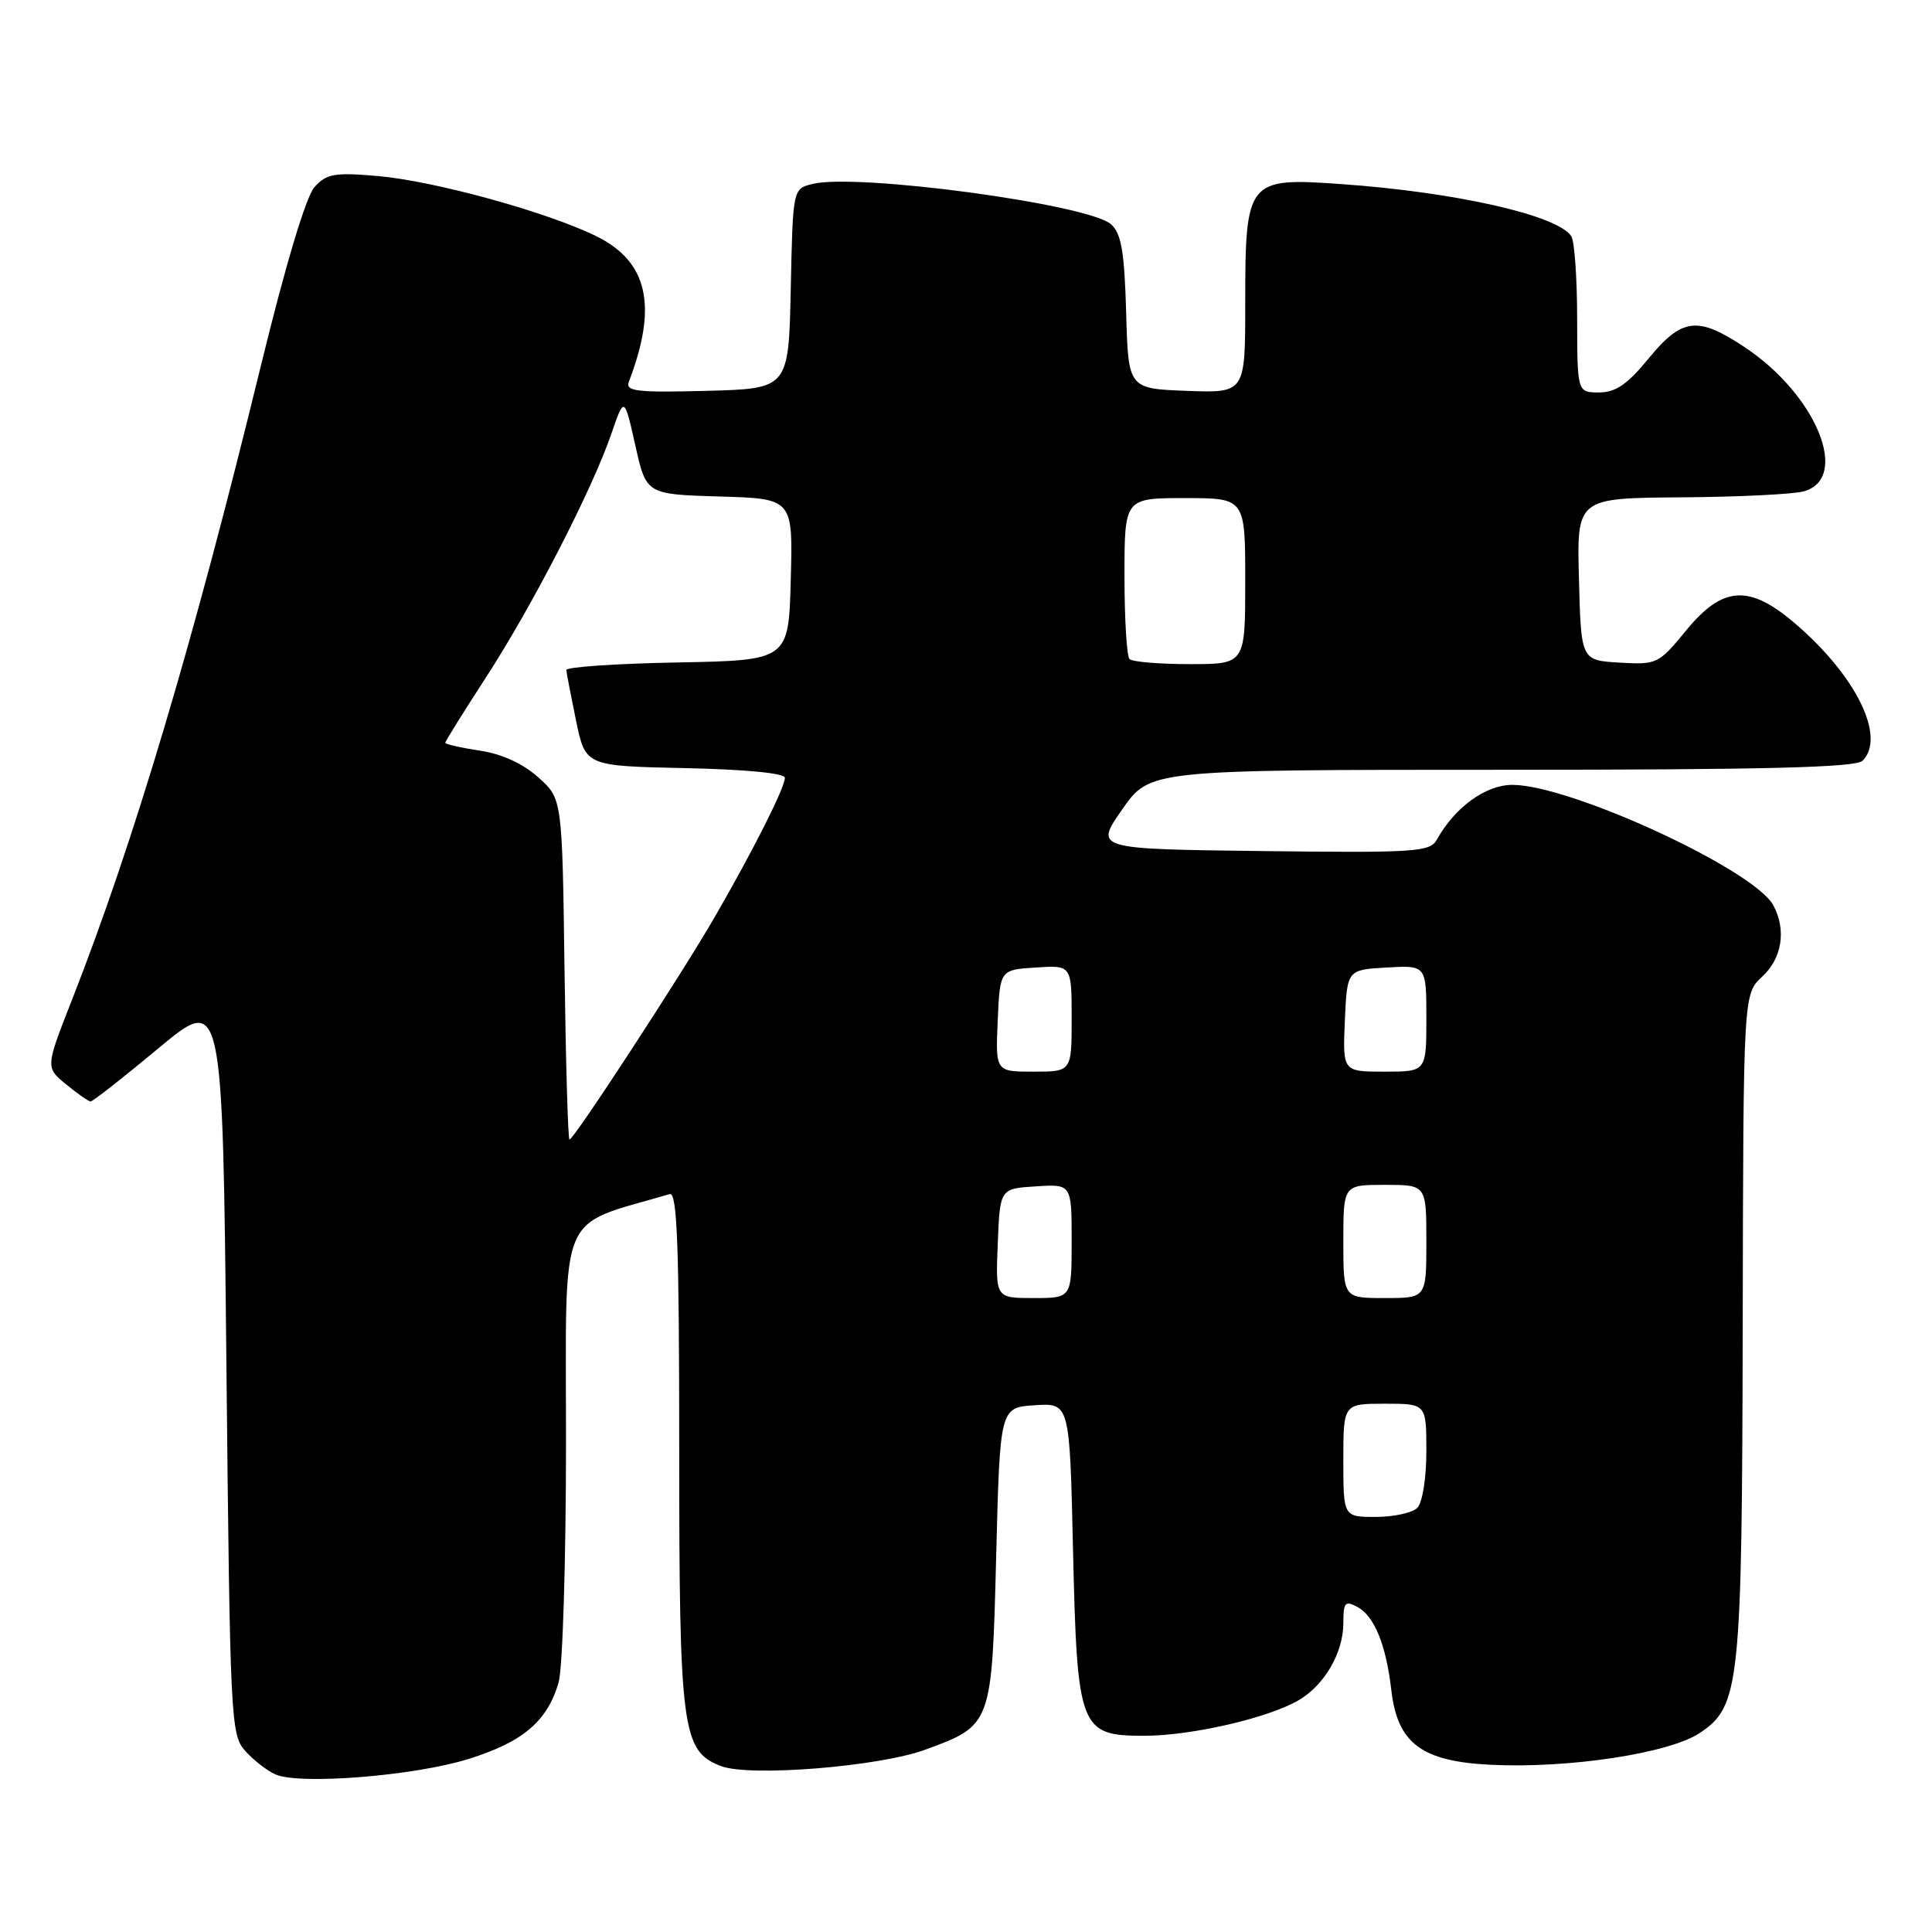 <?xml version="1.0" encoding="UTF-8" standalone="no"?>
<!DOCTYPE svg PUBLIC "-//W3C//DTD SVG 1.1//EN" "http://www.w3.org/Graphics/SVG/1.1/DTD/svg11.dtd" >
<svg xmlns="http://www.w3.org/2000/svg" xmlns:xlink="http://www.w3.org/1999/xlink" version="1.1" viewBox="0 0 256 256">
 <g >
 <path fill="currentColor"
d=" M 62.06 233.08 C 69.29 230.83 72.55 228.06 74.02 222.92 C 74.56 221.04 75.00 206.65 75.00 190.92 C 75.00 159.63 73.74 162.64 88.75 158.22 C 89.73 157.93 90.00 165.14 90.00 191.96 C 90.00 229.28 90.37 232.05 95.55 234.02 C 99.37 235.47 116.50 234.09 122.61 231.84 C 131.44 228.59 131.43 228.62 132.00 206.15 C 132.50 186.50 132.50 186.50 137.12 186.20 C 141.74 185.90 141.74 185.90 142.18 205.34 C 142.73 229.15 143.06 230.00 151.63 230.00 C 157.86 230.00 168.12 227.63 172.11 225.27 C 175.53 223.25 178.00 218.97 178.00 215.06 C 178.00 212.32 178.23 212.05 179.86 212.93 C 182.10 214.12 183.66 217.94 184.35 223.90 C 185.16 230.98 188.32 233.38 197.47 233.84 C 207.83 234.36 221.22 232.33 225.26 229.61 C 230.55 226.06 230.83 223.38 230.92 175.11 C 231.00 131.73 231.00 131.73 233.50 129.41 C 236.14 126.97 236.72 123.22 234.98 119.97 C 232.46 115.25 208.10 104.00 200.39 104.00 C 196.86 104.00 192.78 106.96 190.38 111.27 C 189.48 112.89 187.56 113.02 167.22 112.77 C 145.04 112.50 145.04 112.50 148.70 107.25 C 152.36 102.00 152.36 102.00 198.98 102.00 C 233.91 102.00 245.90 101.70 246.80 100.80 C 249.94 97.66 245.94 89.52 237.83 82.59 C 231.77 77.40 228.26 77.63 223.41 83.55 C 219.78 87.98 219.55 88.09 214.59 87.80 C 209.50 87.50 209.50 87.50 209.22 76.75 C 208.93 66.00 208.93 66.00 222.72 65.90 C 230.30 65.85 237.62 65.49 239.00 65.11 C 245.23 63.39 240.67 52.28 231.13 45.97 C 224.94 41.86 222.86 42.12 218.45 47.50 C 215.63 50.94 214.08 52.00 211.88 52.00 C 209.00 52.00 209.00 52.00 208.98 42.25 C 208.98 36.89 208.63 31.97 208.21 31.31 C 206.44 28.53 192.91 25.46 177.68 24.39 C 165.25 23.51 165.00 23.82 165.00 40.26 C 165.00 52.08 165.00 52.08 157.25 51.79 C 149.50 51.50 149.50 51.50 149.22 41.37 C 148.99 33.31 148.58 30.94 147.22 29.72 C 144.23 27.06 113.48 22.91 107.63 24.38 C 105.06 25.02 105.06 25.02 104.78 38.26 C 104.50 51.50 104.50 51.50 93.63 51.79 C 84.39 52.03 82.84 51.85 83.32 50.60 C 87.18 40.55 85.86 34.66 79.00 31.29 C 72.43 28.07 57.49 23.96 50.00 23.32 C 44.32 22.83 43.27 23.02 41.67 24.79 C 40.54 26.06 37.83 35.10 34.52 48.66 C 25.59 85.23 17.71 111.66 9.54 132.48 C 6.02 141.44 6.02 141.44 8.76 143.68 C 10.27 144.92 11.72 145.94 12.00 145.95 C 12.28 145.97 16.32 142.79 21.00 138.90 C 29.50 131.82 29.50 131.82 30.00 180.80 C 30.48 228.01 30.57 229.87 32.50 232.01 C 33.60 233.24 35.40 234.64 36.50 235.12 C 39.68 236.53 54.88 235.32 62.06 233.08 Z  M 178.00 193.50 C 178.00 186.00 178.00 186.00 183.50 186.00 C 189.00 186.00 189.00 186.00 189.00 192.30 C 189.00 195.87 188.48 199.12 187.80 199.80 C 187.14 200.46 184.66 201.00 182.30 201.00 C 178.00 201.00 178.00 201.00 178.00 193.50 Z  M 132.21 164.75 C 132.50 157.50 132.50 157.50 137.25 157.20 C 142.00 156.89 142.00 156.89 142.00 164.45 C 142.00 172.00 142.00 172.00 136.96 172.00 C 131.91 172.00 131.91 172.00 132.21 164.75 Z  M 178.00 164.50 C 178.00 157.00 178.00 157.00 183.50 157.00 C 189.00 157.00 189.00 157.00 189.00 164.50 C 189.00 172.00 189.00 172.00 183.50 172.00 C 178.00 172.00 178.00 172.00 178.00 164.50 Z  M 74.80 128.42 C 74.50 105.83 74.50 105.83 71.31 102.99 C 69.28 101.17 66.47 99.89 63.56 99.46 C 61.05 99.08 59.00 98.61 59.00 98.42 C 59.00 98.23 61.42 94.34 64.38 89.78 C 70.49 80.38 78.45 64.92 81.00 57.50 C 82.72 52.50 82.72 52.50 84.18 59.00 C 85.63 65.50 85.63 65.50 95.35 65.79 C 105.07 66.07 105.07 66.07 104.78 76.79 C 104.50 87.50 104.50 87.50 89.75 87.78 C 81.64 87.93 75.02 88.38 75.04 88.78 C 75.07 89.17 75.65 92.20 76.33 95.50 C 77.58 101.50 77.58 101.50 90.79 101.78 C 98.78 101.95 104.00 102.45 104.00 103.06 C 104.00 104.36 99.84 112.62 94.71 121.50 C 90.34 129.08 76.03 151.00 75.46 151.00 C 75.26 151.00 74.97 140.84 74.80 128.42 Z  M 132.20 135.25 C 132.50 128.50 132.50 128.50 137.25 128.20 C 142.00 127.89 142.00 127.89 142.00 134.95 C 142.00 142.00 142.00 142.00 136.95 142.00 C 131.91 142.00 131.91 142.00 132.20 135.25 Z  M 178.20 135.25 C 178.50 128.50 178.50 128.50 183.75 128.20 C 189.00 127.90 189.00 127.90 189.00 134.95 C 189.00 142.00 189.00 142.00 183.45 142.00 C 177.91 142.00 177.91 142.00 178.20 135.25 Z  M 149.67 87.33 C 149.30 86.97 149.00 82.02 149.00 76.33 C 149.00 66.00 149.00 66.00 157.00 66.00 C 165.00 66.00 165.00 66.00 165.00 77.00 C 165.00 88.00 165.00 88.00 157.67 88.00 C 153.63 88.00 150.03 87.70 149.67 87.33 Z "/>
</g>
</svg>